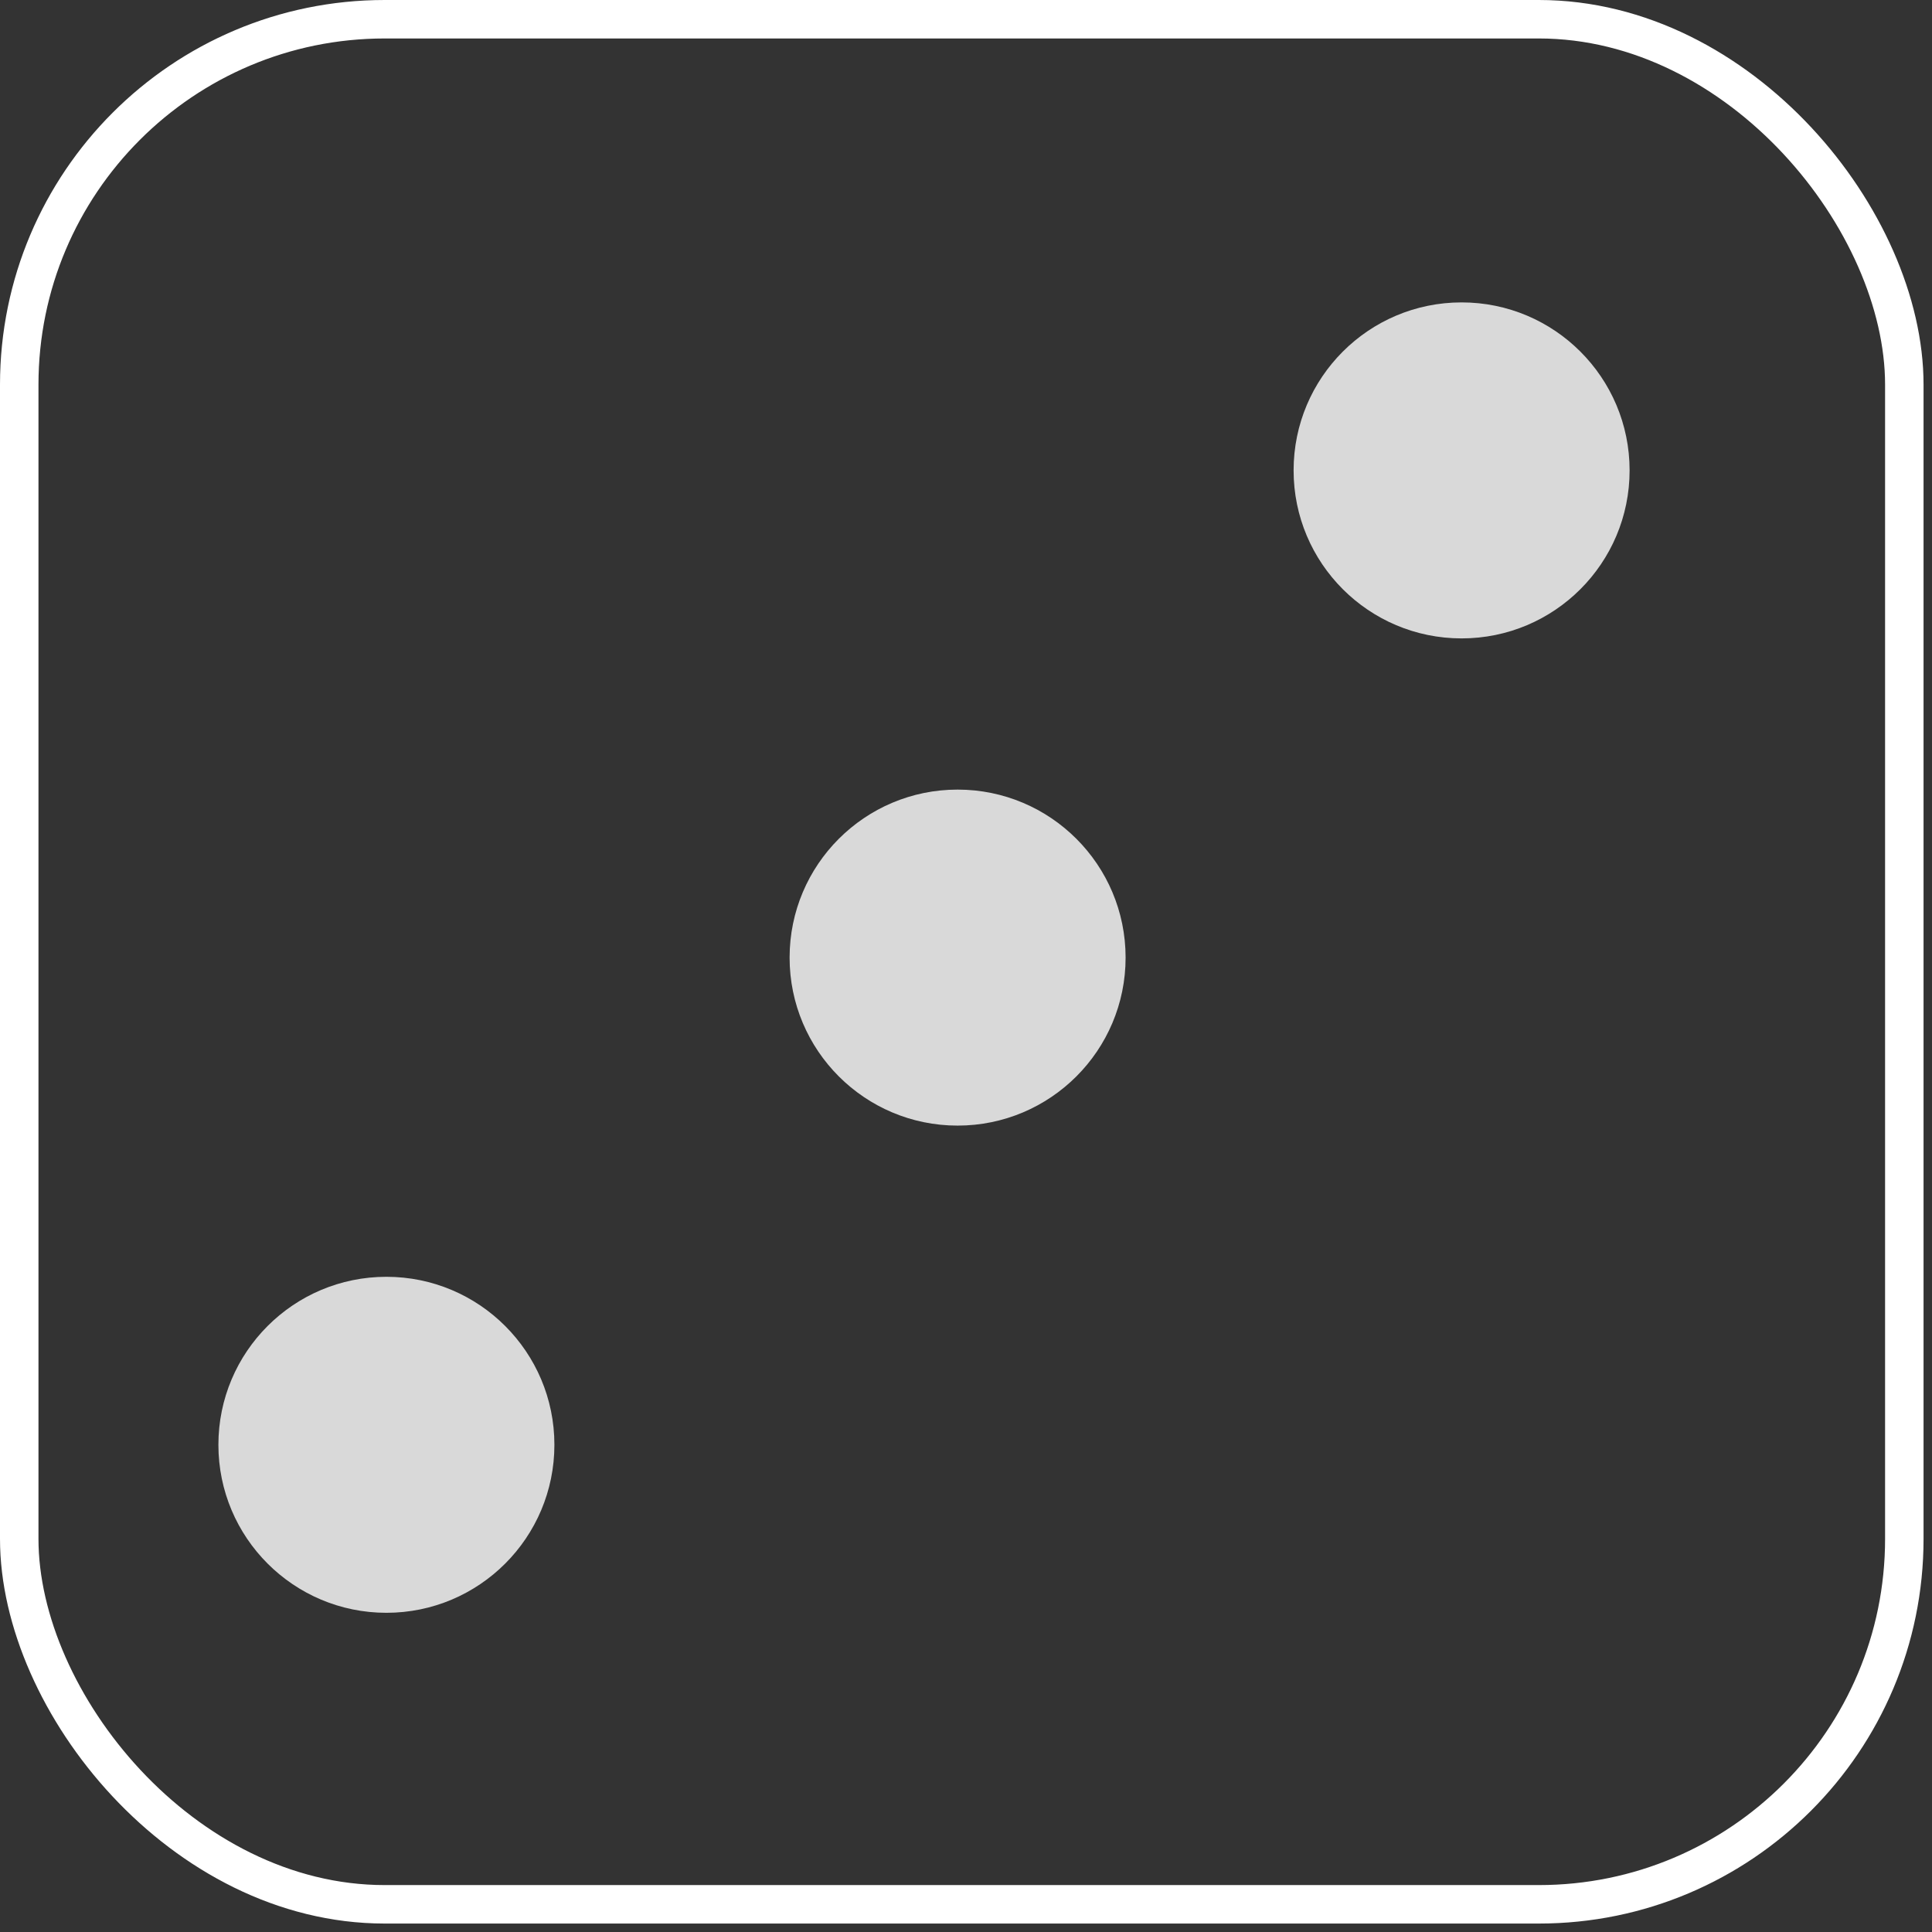 <svg width="115" height="115" viewBox="0 0 115 115" fill="none" xmlns="http://www.w3.org/2000/svg">
<rect x="0" y="0" width="115" height="115" fill="#333333" stroke="none"/>
<circle cx="57" cy="57" r="10" fill="#D9D9D9"/>
<circle cx="87" cy="28" r="10" fill="#D9D9D9"/>
<circle cx="23" cy="86" r="10" fill="#D9D9D9"/>
<rect x="1.145" y="1.145" width="112.207" height="112.207" rx="21.754" stroke="white" stroke-width="2.29"/>
</svg>

